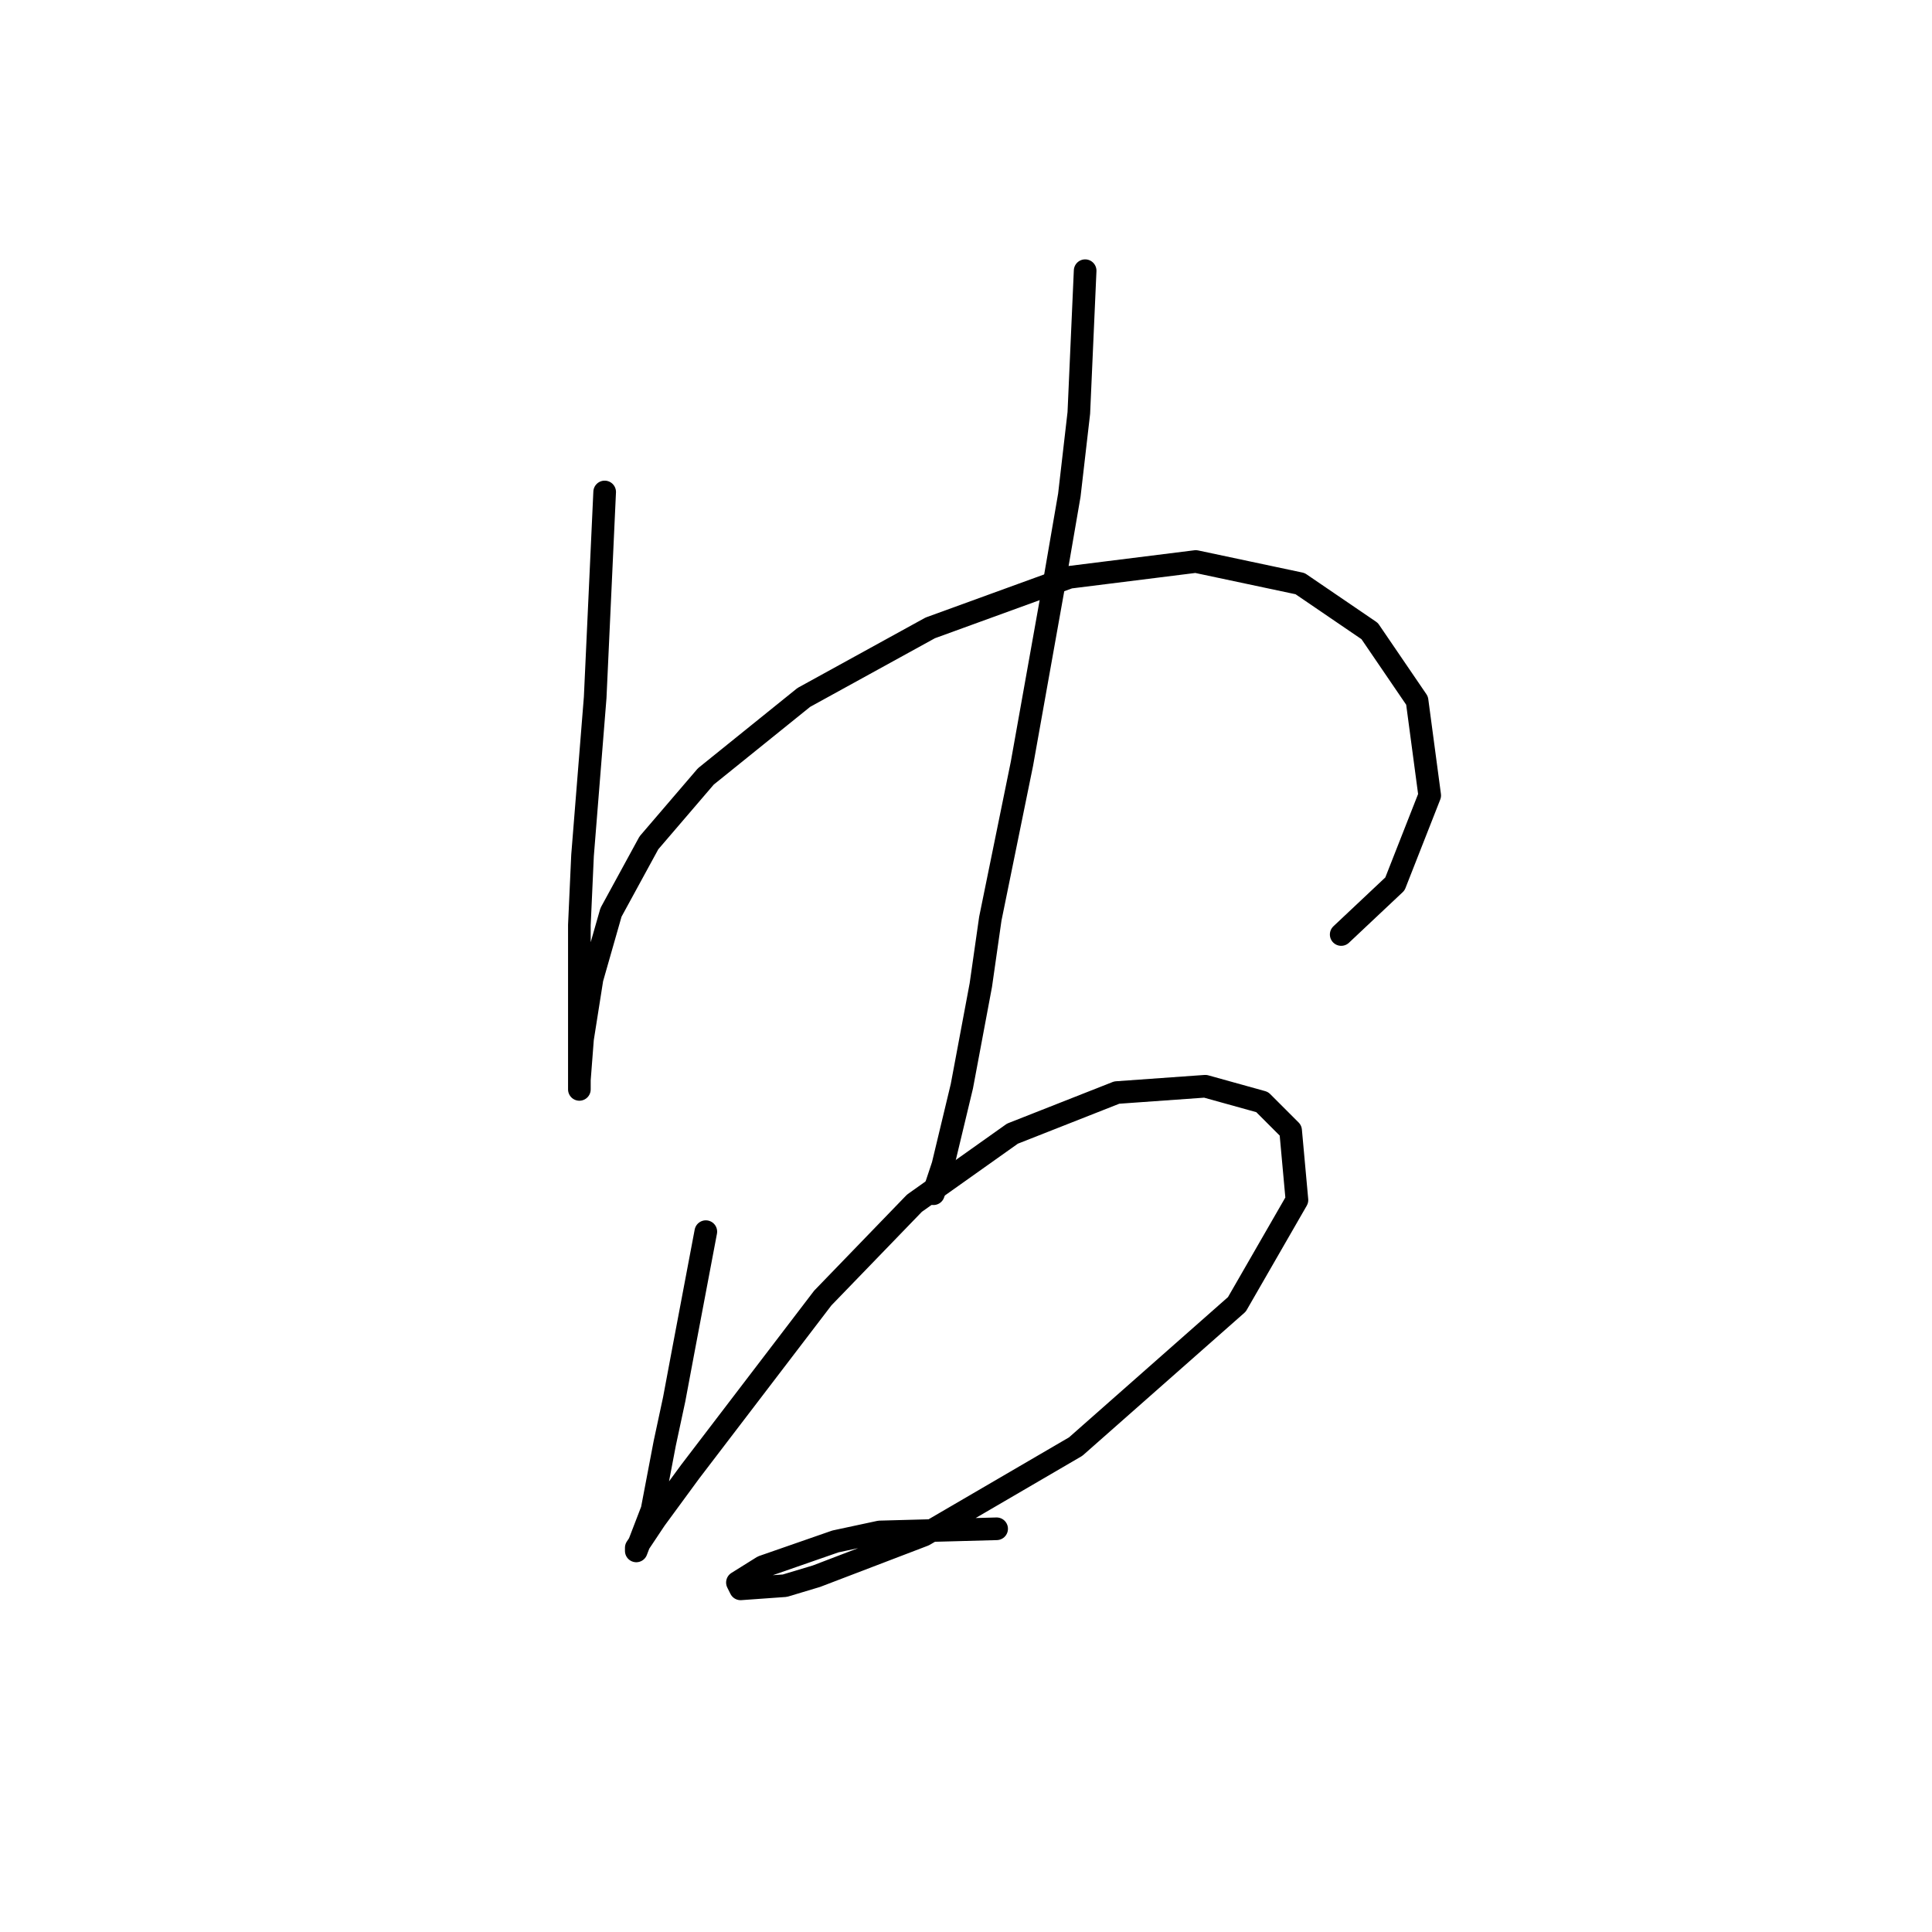 <?xml version="1.0" standalone="no"?>
    <svg width="256" height="256" xmlns="http://www.w3.org/2000/svg" version="1.1">
    <polyline stroke="black" stroke-width="3" stroke-linecap="round" fill="transparent" stroke-linejoin="round" points="80.121 65.188 78.865 92.413 77.189 113.356 76.77 122.571 76.77 129.691 76.77 139.325 76.77 143.514 76.77 144.351 76.77 143.095 77.189 137.65 78.446 129.691 80.959 120.895 85.985 111.681 93.525 102.885 106.509 92.413 123.263 83.198 141.693 76.497 158.447 74.402 172.269 77.334 181.484 83.617 187.767 92.832 189.443 105.398 184.835 117.126 177.715 123.827 177.715 123.827 " />
        <polyline stroke="black" stroke-width="3" stroke-linecap="round" fill="transparent" stroke-linejoin="round" points="143.787 35.868 142.95 54.716 141.693 65.606 139.599 77.753 135.41 101.209 131.222 121.733 129.965 130.529 127.452 143.933 124.939 154.404 123.682 158.174 123.682 158.174 " />
        <polyline stroke="black" stroke-width="3" stroke-linecap="round" fill="transparent" stroke-linejoin="round" points="93.525 163.2 90.592 178.698 89.336 185.399 88.079 191.263 86.404 200.059 84.31 205.504 84.31 205.086 86.823 201.316 91.43 195.033 109.022 171.996 121.169 159.43 134.154 150.215 147.976 144.77 159.704 143.933 167.243 146.027 171.013 149.796 171.851 159.011 163.892 172.834 142.531 191.682 122.426 203.41 108.184 208.855 103.996 210.112 98.132 210.531 97.713 209.693 101.064 207.599 110.698 204.248 116.562 202.991 132.059 202.572 132.059 202.572 " />
        </svg>